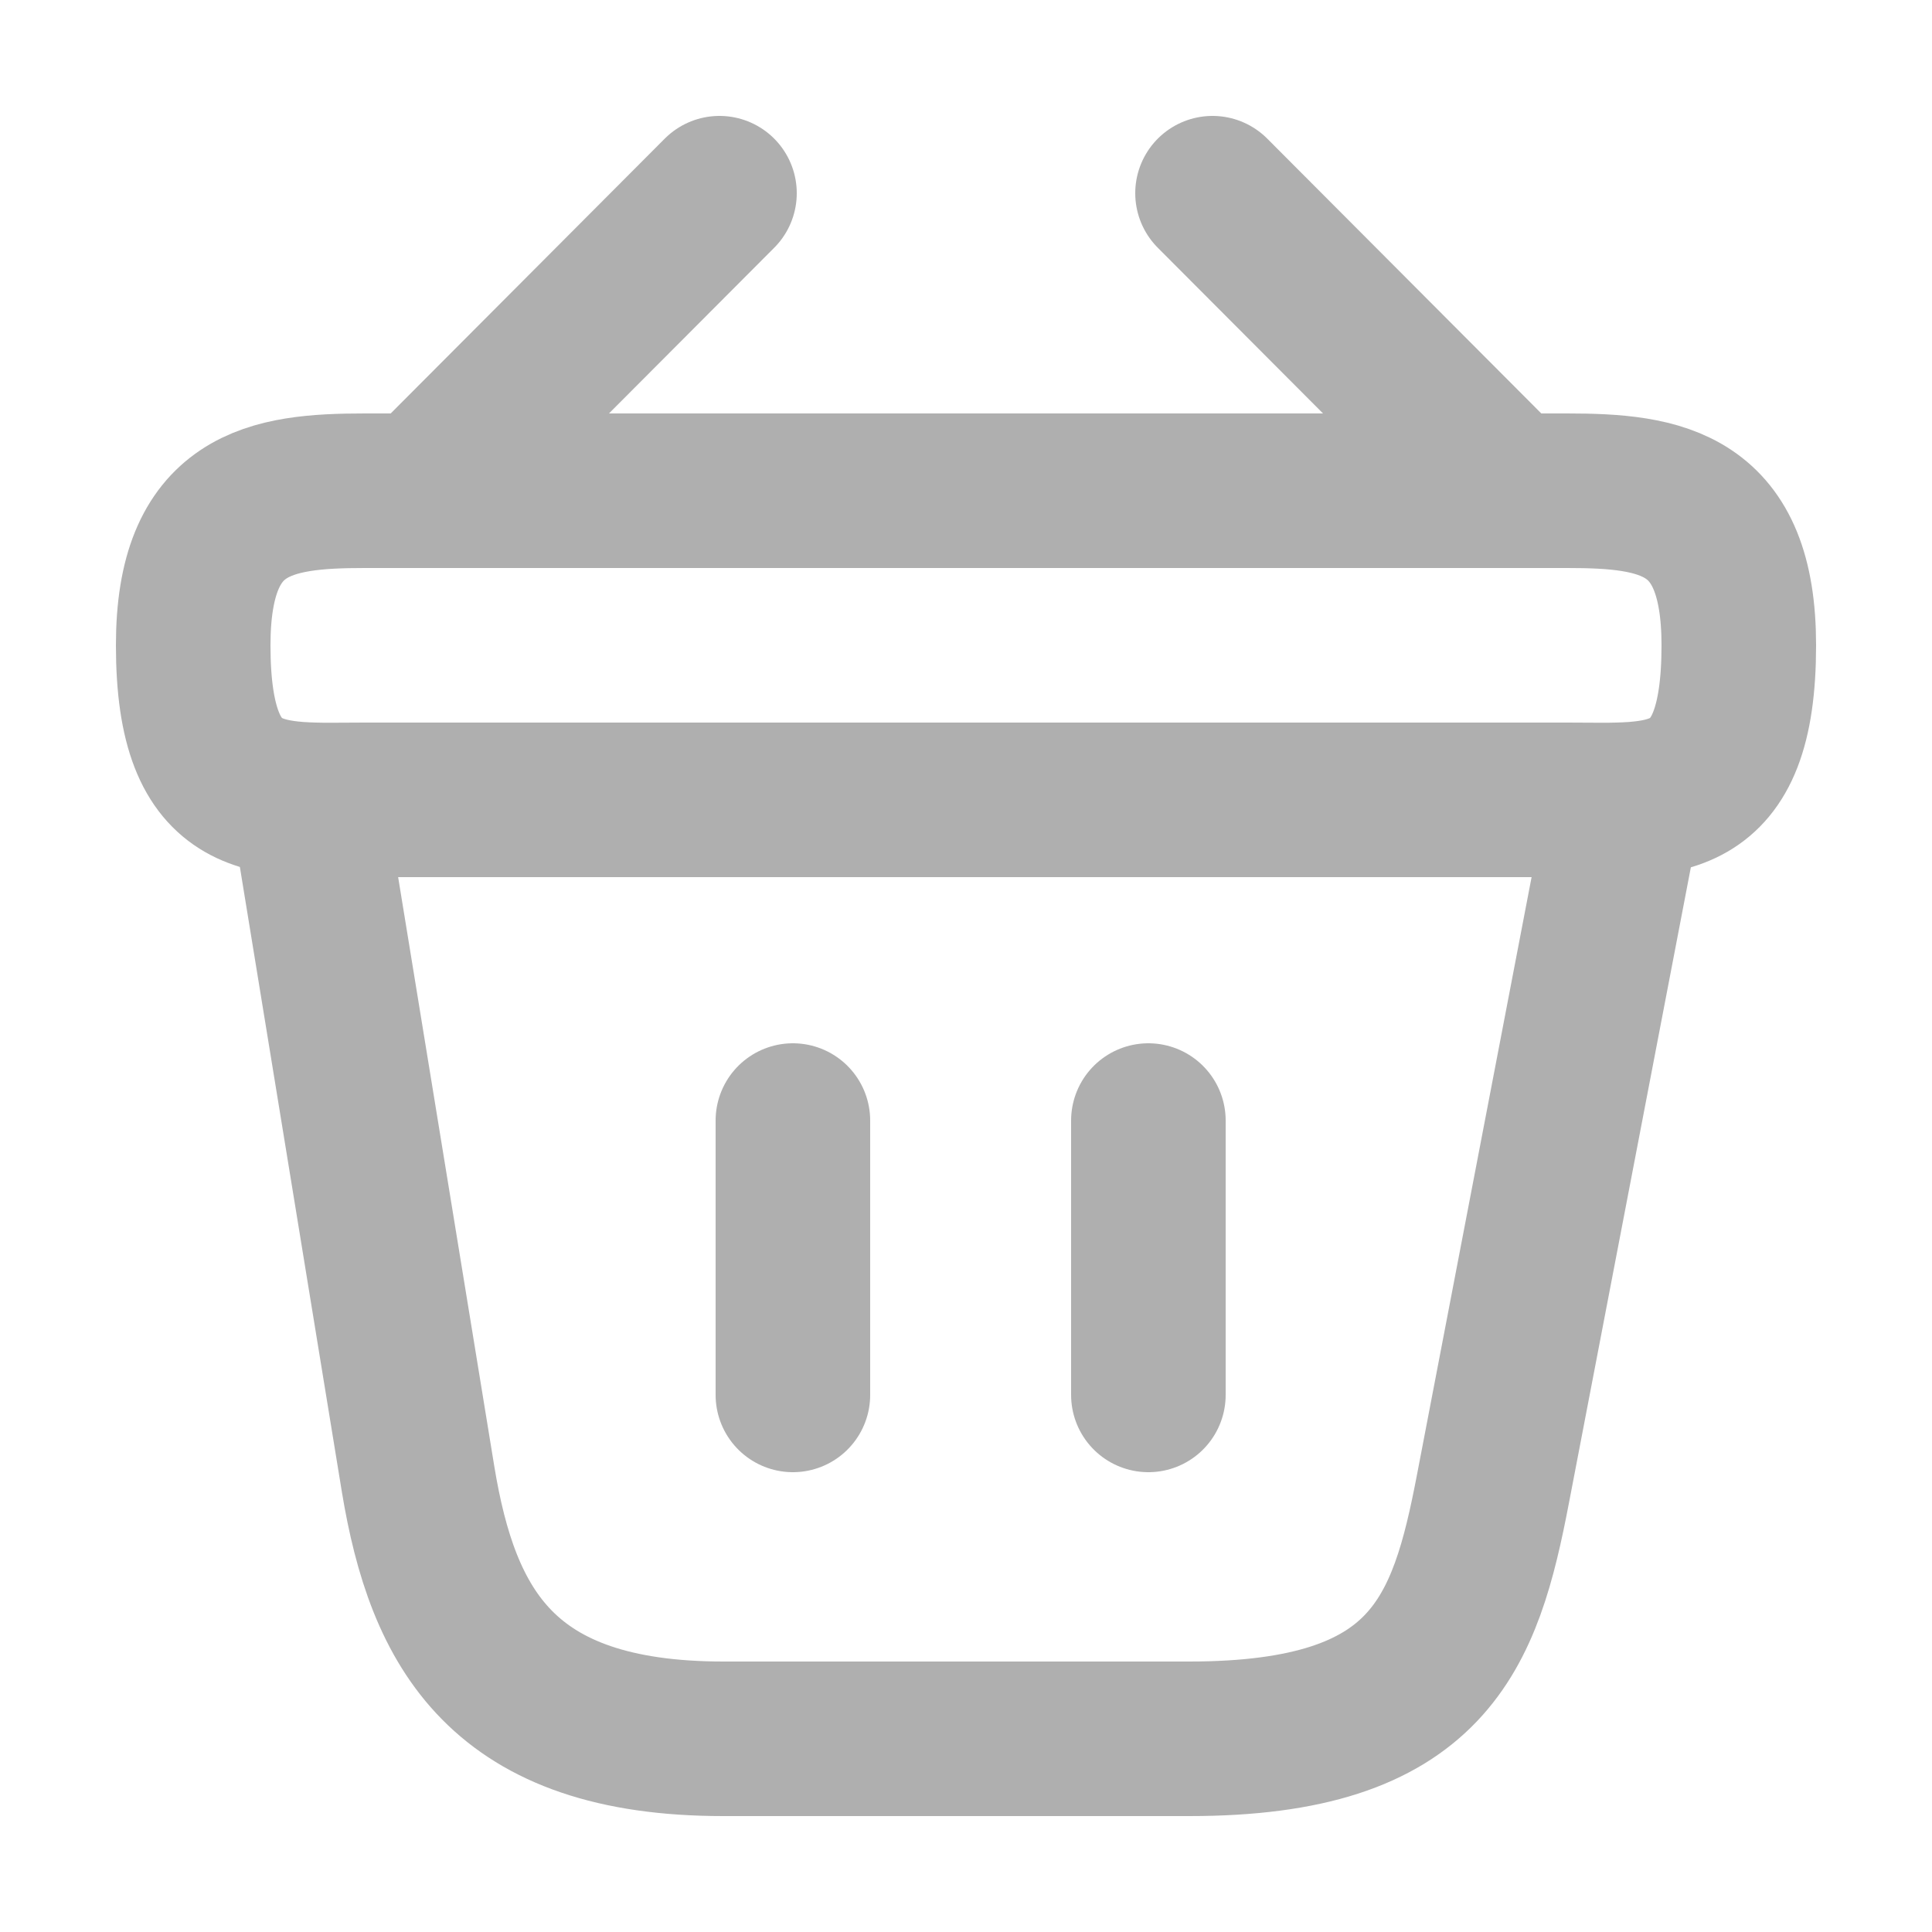 <svg width="25" height="25" viewBox="0 0 25 25" fill="none" xmlns="http://www.w3.org/2000/svg">
<path d="M9.31 2.5L5.69 6.13" stroke="#AFAFAF" stroke-width="2" stroke-miterlimit="10" stroke-linecap="round" stroke-linejoin="round"/>
<path d="M15.69 2.5L19.31 6.13" stroke="#AFAFAF" stroke-width="2" stroke-miterlimit="10" stroke-linecap="round" stroke-linejoin="round"/>
<path d="M2.5 8.35C2.5 6.5 3.49 6.35 4.72 6.35H20.28C21.51 6.35 22.5 6.5 22.5 8.35C22.5 10.5 21.51 10.35 20.28 10.35H4.72C3.49 10.35 2.5 10.5 2.5 8.35Z" stroke="#AFAFAF" stroke-width="2"/>
<path d="M10.26 14.5V18.05" stroke="#AFAFAF" stroke-width="2" stroke-linecap="round"/>
<path d="M14.86 14.5V18.05" stroke="#AFAFAF" stroke-width="2" stroke-linecap="round"/>
<path d="M4 10.5L5.41 19.14C5.73 21.08 6.5 22.5 9.36 22.5H15.39C18.5 22.5 18.96 21.14 19.32 19.26L21 10.5" stroke="#AFAFAF" stroke-width="2" stroke-linecap="round"/>
</svg>
